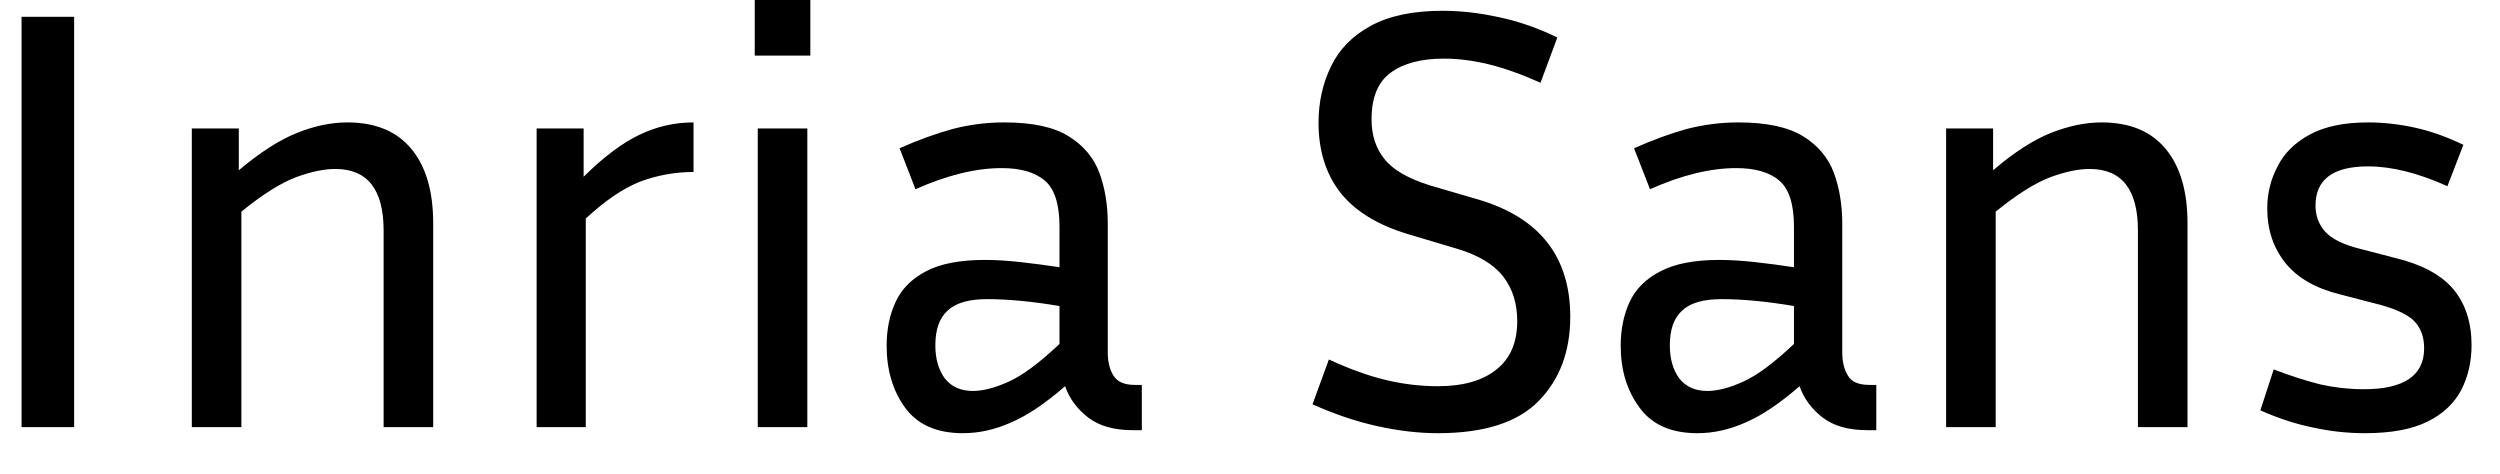<svg width="58" height="11" viewBox="0 0 58 11" fill="none" xmlns="http://www.w3.org/2000/svg">
<path d="M1.72 0.39V9.91H0.5V0.39H1.72ZM7.78 3.92C7.52 3.92 7.217 3.983 6.87 4.11C6.517 4.243 6.093 4.51 5.6 4.91V9.91H4.45V2.98H5.54V3.95C6.04 3.53 6.493 3.24 6.9 3.08C7.3 2.92 7.687 2.84 8.06 2.84C8.707 2.84 9.2 3.043 9.54 3.45C9.88 3.857 10.05 4.433 10.05 5.18V9.91H8.9V5.35C8.9 4.397 8.527 3.92 7.78 3.92ZM16.09 2.84V3.99C15.67 3.99 15.26 4.063 14.86 4.21C14.467 4.363 14.043 4.65 13.59 5.07V9.91H12.45V2.98H13.54V4.1C14.013 3.633 14.45 3.307 14.85 3.12C15.243 2.933 15.657 2.84 16.09 2.84ZM18.8 0V1.29H17.51V0H18.8ZM18.73 2.98V9.91H17.58V2.98H18.73ZM26.49 9.98H26.28C25.847 9.98 25.503 9.883 25.25 9.69C24.99 9.49 24.81 9.247 24.71 8.96C24.25 9.36 23.833 9.64 23.46 9.8C23.087 9.967 22.713 10.05 22.34 10.05C21.733 10.05 21.287 9.853 21 9.46C20.713 9.067 20.57 8.587 20.57 8.02C20.57 7.64 20.64 7.3 20.78 7C20.92 6.7 21.157 6.463 21.49 6.29C21.823 6.117 22.277 6.03 22.85 6.03C23.103 6.03 23.377 6.047 23.67 6.08C23.97 6.113 24.273 6.153 24.58 6.2V5.26C24.58 4.74 24.467 4.383 24.24 4.19C24.013 3.997 23.68 3.9 23.24 3.9C22.64 3.9 21.973 4.063 21.24 4.39L20.87 3.44C21.303 3.247 21.717 3.097 22.11 2.99C22.497 2.89 22.893 2.84 23.3 2.84C23.953 2.84 24.45 2.947 24.79 3.16C25.137 3.373 25.377 3.66 25.51 4.02C25.637 4.373 25.7 4.76 25.7 5.18V8.17C25.7 8.39 25.743 8.57 25.83 8.71C25.917 8.857 26.083 8.93 26.33 8.93H26.49V9.98ZM21.7 8.01C21.7 8.323 21.773 8.58 21.92 8.78C22.073 8.973 22.29 9.07 22.57 9.07C22.81 9.07 23.09 8.997 23.41 8.85C23.723 8.71 24.113 8.42 24.58 7.98V7.1C23.947 6.993 23.387 6.94 22.9 6.94C22.473 6.94 22.167 7.03 21.98 7.21C21.793 7.383 21.7 7.65 21.7 8.01ZM33.36 8.96C33.947 8.96 34.4 8.83 34.72 8.57C35.04 8.317 35.2 7.943 35.2 7.45C35.2 7.037 35.09 6.69 34.87 6.41C34.65 6.13 34.293 5.917 33.8 5.77L32.66 5.43C31.953 5.217 31.43 4.893 31.09 4.46C30.757 4.027 30.59 3.49 30.59 2.85C30.59 2.37 30.687 1.933 30.88 1.54C31.067 1.147 31.373 0.833 31.8 0.6C32.227 0.367 32.783 0.25 33.47 0.25C33.89 0.25 34.327 0.3 34.78 0.4C35.227 0.493 35.677 0.65 36.13 0.87L35.74 1.92C35.293 1.72 34.89 1.577 34.53 1.49C34.17 1.403 33.827 1.36 33.5 1.36C32.967 1.36 32.553 1.47 32.26 1.69C31.967 1.903 31.82 2.263 31.82 2.77C31.82 3.137 31.92 3.443 32.12 3.69C32.313 3.937 32.663 4.14 33.17 4.3L34.3 4.63C35.72 5.05 36.43 5.957 36.43 7.35C36.43 8.15 36.187 8.8 35.7 9.3C35.213 9.8 34.433 10.05 33.36 10.05C32.92 10.05 32.457 9.997 31.97 9.89C31.477 9.783 30.97 9.613 30.45 9.38L30.83 8.34C31.323 8.567 31.77 8.727 32.17 8.82C32.563 8.913 32.96 8.96 33.36 8.96ZM43.53 9.98H43.32C42.887 9.98 42.543 9.883 42.29 9.69C42.03 9.49 41.85 9.247 41.75 8.96C41.29 9.36 40.873 9.64 40.5 9.8C40.127 9.967 39.753 10.05 39.38 10.05C38.773 10.05 38.327 9.853 38.04 9.46C37.747 9.067 37.6 8.587 37.6 8.02C37.6 7.64 37.67 7.3 37.81 7C37.95 6.7 38.19 6.463 38.53 6.29C38.863 6.117 39.317 6.03 39.89 6.03C40.137 6.03 40.41 6.047 40.71 6.08C41.01 6.113 41.313 6.153 41.62 6.2V5.26C41.62 4.74 41.507 4.383 41.28 4.19C41.053 3.997 40.72 3.9 40.28 3.9C39.68 3.9 39.013 4.063 38.28 4.39L37.91 3.44C38.343 3.247 38.753 3.097 39.14 2.99C39.533 2.89 39.93 2.84 40.33 2.84C40.983 2.84 41.483 2.947 41.83 3.16C42.177 3.373 42.417 3.66 42.55 4.02C42.677 4.373 42.74 4.76 42.74 5.18V8.17C42.74 8.39 42.783 8.57 42.87 8.71C42.95 8.857 43.117 8.93 43.37 8.93H43.53V9.98ZM38.74 8.01C38.74 8.323 38.813 8.58 38.96 8.78C39.113 8.973 39.33 9.07 39.61 9.07C39.85 9.07 40.13 8.997 40.45 8.85C40.763 8.71 41.153 8.42 41.62 7.98V7.1C40.987 6.993 40.427 6.94 39.94 6.94C39.513 6.94 39.207 7.03 39.02 7.21C38.833 7.383 38.74 7.65 38.74 8.01ZM48.48 3.92C48.22 3.92 47.917 3.983 47.57 4.11C47.217 4.243 46.793 4.51 46.3 4.91V9.91H45.15V2.98H46.24V3.95C46.733 3.53 47.183 3.24 47.59 3.08C47.997 2.92 48.387 2.84 48.76 2.84C49.407 2.84 49.9 3.043 50.24 3.45C50.58 3.857 50.75 4.433 50.75 5.18V9.91H49.6V5.35C49.6 4.397 49.227 3.92 48.48 3.92ZM54.84 9.03C55.773 9.03 56.24 8.713 56.24 8.08C56.24 7.807 56.157 7.59 55.99 7.43C55.817 7.27 55.507 7.137 55.06 7.03L54.29 6.83C53.723 6.69 53.3 6.447 53.02 6.1C52.74 5.747 52.6 5.327 52.6 4.84C52.6 4.487 52.68 4.16 52.84 3.86C52.993 3.553 53.243 3.307 53.59 3.12C53.937 2.933 54.387 2.84 54.94 2.84C55.293 2.84 55.653 2.88 56.02 2.96C56.387 3.04 56.763 3.173 57.15 3.36L56.78 4.32C56.1 4.013 55.487 3.86 54.94 3.86C54.127 3.86 53.72 4.163 53.72 4.77C53.72 5.003 53.793 5.203 53.94 5.37C54.093 5.543 54.373 5.68 54.78 5.78L55.55 5.98C56.17 6.127 56.623 6.367 56.91 6.7C57.197 7.04 57.34 7.477 57.34 8.01C57.34 8.39 57.26 8.737 57.1 9.05C56.933 9.363 56.673 9.607 56.32 9.78C55.96 9.96 55.477 10.05 54.87 10.05C54.463 10.05 54.063 10.007 53.67 9.92C53.27 9.84 52.86 9.707 52.44 9.52L52.75 8.57C53.15 8.723 53.513 8.84 53.84 8.92C54.167 8.993 54.5 9.03 54.84 9.03Z" fill="black"/>
</svg>
